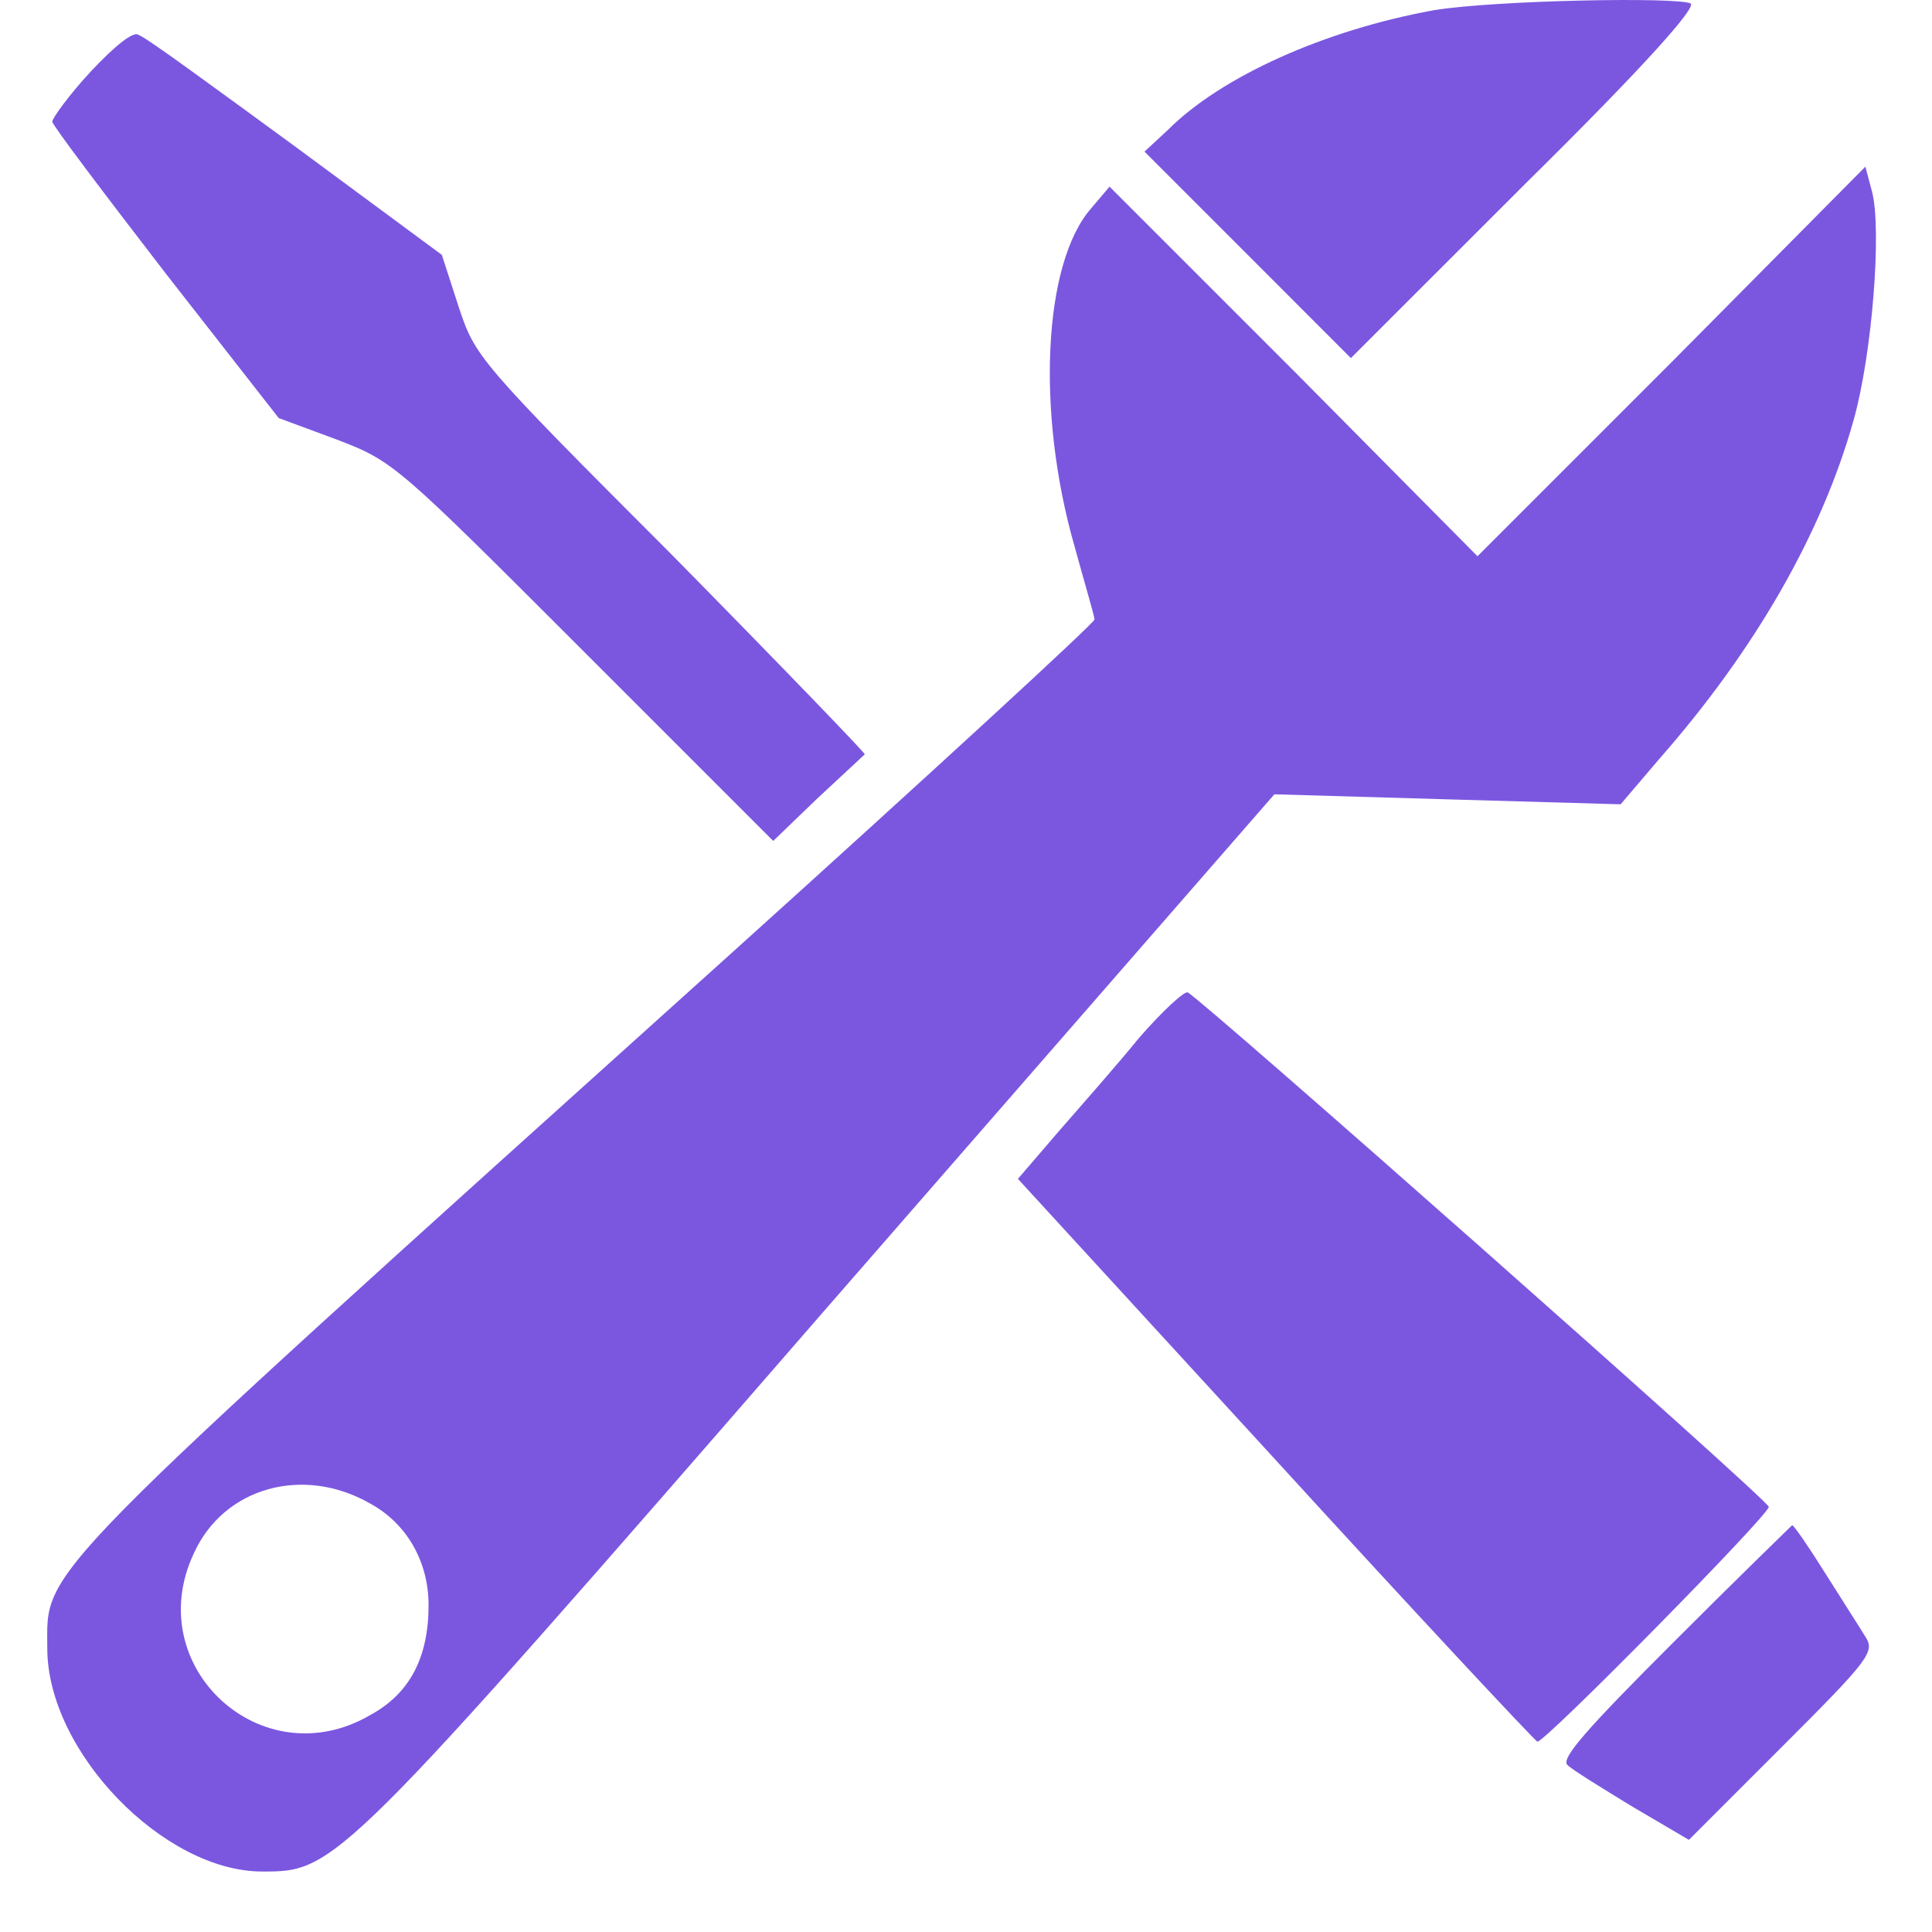 <svg width="23" height="23" viewBox="0 0 23 23" fill="none" xmlns="http://www.w3.org/2000/svg">
<path d="M17.073 0.121C15.765 0.358 14.536 0.913 13.902 1.548L13.625 1.805L14.854 3.034L16.082 4.263L18.164 2.182C19.571 0.794 20.205 0.081 20.126 0.041C19.967 -0.038 17.807 0.002 17.073 0.121Z" fill="#7B57E0"/>
<path d="M1.078 0.854C0.821 1.131 0.622 1.409 0.622 1.448C0.622 1.488 1.237 2.301 1.97 3.252L3.318 4.977L4.012 5.234C4.686 5.492 4.725 5.531 6.945 7.751L9.205 10.011L9.72 9.515C10.017 9.238 10.275 9 10.295 8.98C10.315 8.98 9.284 7.91 7.996 6.602C5.677 4.283 5.657 4.243 5.459 3.649L5.26 3.034L3.516 1.746C2.565 1.052 1.732 0.438 1.653 0.418C1.594 0.358 1.356 0.557 1.078 0.854Z" fill="#7B57E0"/>
<path d="M19.908 4.303L17.589 6.622L15.409 4.422L13.209 2.222L12.991 2.479C12.416 3.133 12.336 4.917 12.792 6.503C12.911 6.939 13.03 7.335 13.03 7.375C13.03 7.415 11.048 9.238 8.65 11.399C0.285 18.93 0.563 18.653 0.563 19.624C0.563 20.853 1.95 22.28 3.12 22.28C3.992 22.28 4.012 22.28 9.799 15.62L15.171 9.456L17.232 9.516L19.293 9.575L19.749 9.04C20.899 7.732 21.692 6.344 22.068 4.997C22.286 4.224 22.405 2.737 22.286 2.281L22.207 1.984L19.908 4.303ZM4.408 17.9C4.844 18.138 5.102 18.593 5.102 19.109C5.102 19.723 4.884 20.159 4.408 20.417C3.12 21.17 1.673 19.842 2.307 18.494C2.664 17.702 3.615 17.444 4.408 17.9Z" fill="#7B57E0"/>
<path d="M13.565 12.35C13.308 12.667 12.871 13.162 12.594 13.48L12.118 14.034L15.171 17.364C16.855 19.208 18.263 20.714 18.302 20.734C18.382 20.754 21.057 18.038 21.057 17.939C21.057 17.86 14.259 11.854 14.14 11.815C14.1 11.795 13.843 12.033 13.565 12.35Z" fill="#7B57E0"/>
<path d="M19.928 19.545C18.897 20.575 18.58 20.932 18.659 21.011C18.719 21.071 19.075 21.289 19.432 21.507L20.106 21.903L21.216 20.793C22.247 19.763 22.326 19.664 22.207 19.485C22.148 19.386 21.93 19.049 21.731 18.732C21.533 18.415 21.355 18.157 21.335 18.157C21.315 18.177 20.681 18.791 19.928 19.545Z" fill="#7B57E0"/>
</svg>
